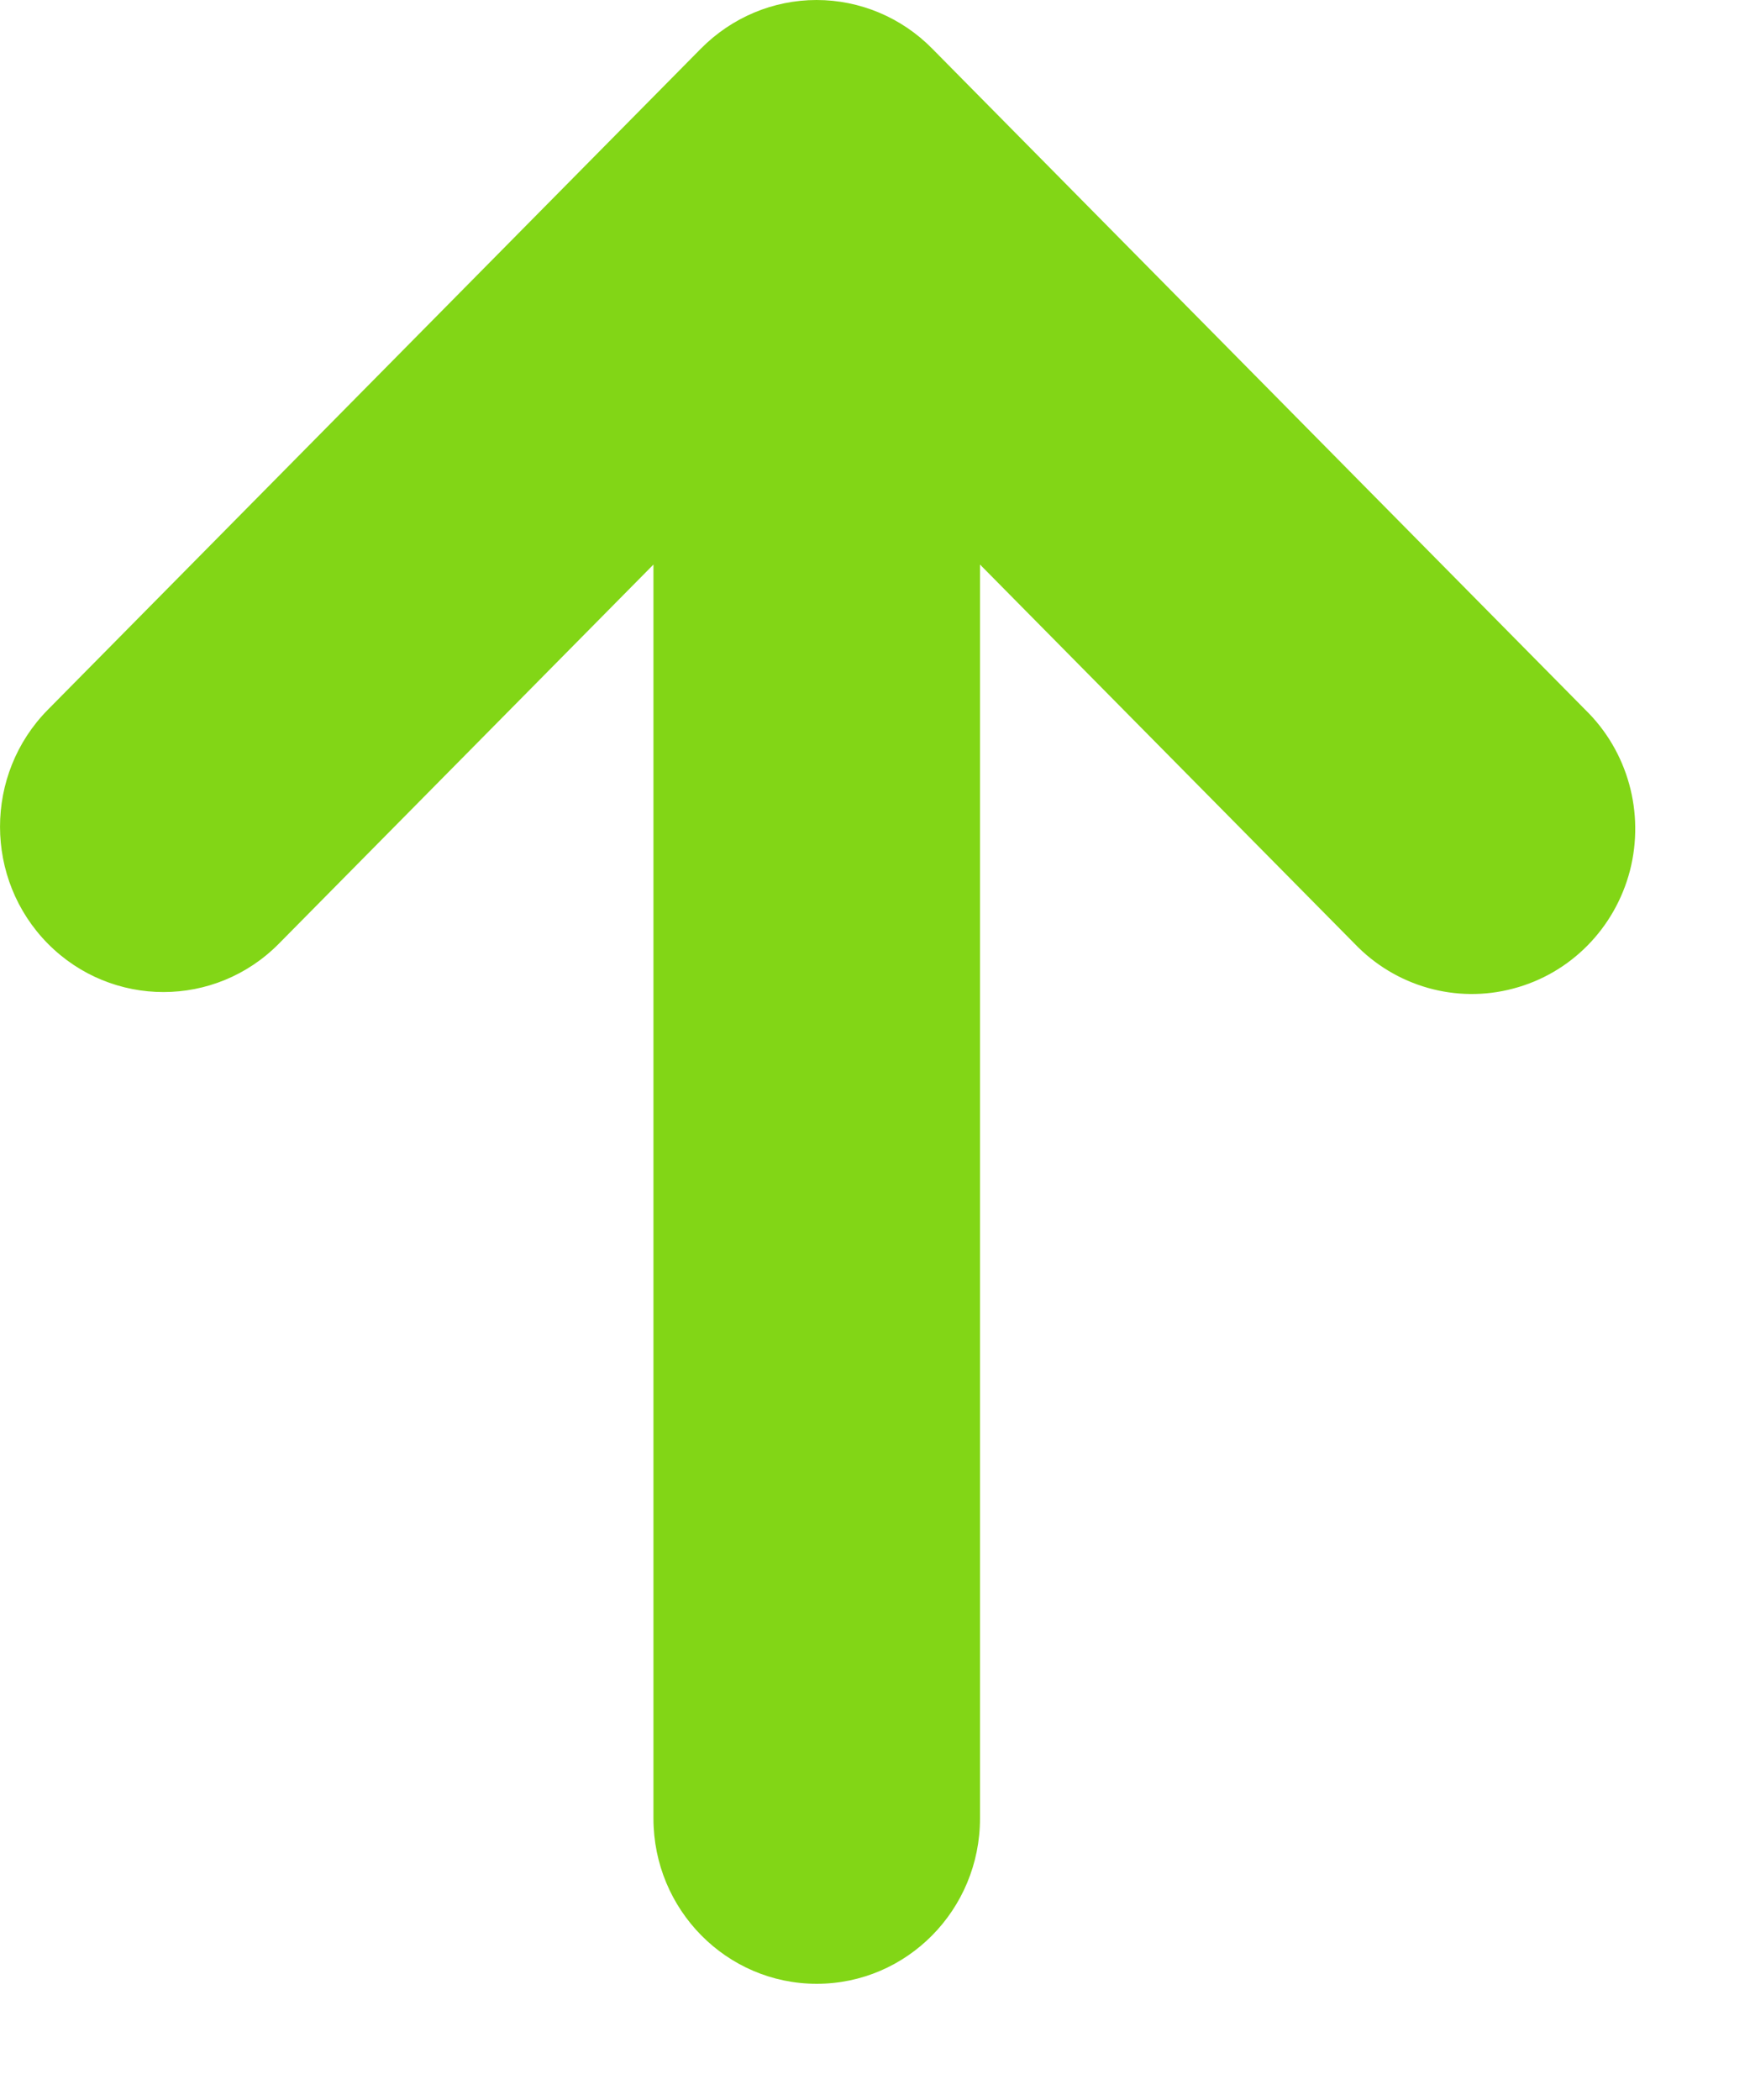 <svg width="10" height="12" viewBox="0 0 10 12" fill="none" xmlns="http://www.w3.org/2000/svg">
<path d="M5.6 10.391L5.6 3.226L7.74 5.392C7.974 5.637 8.321 5.736 8.647 5.649C8.974 5.563 9.228 5.305 9.314 4.975C9.399 4.644 9.302 4.293 9.059 4.056L5.327 0.278C5.152 0.1 4.914 0 4.666 0C4.418 0 4.181 0.1 4.005 0.278L0.273 4.056C-0.091 4.425 -0.091 5.024 0.274 5.393C0.639 5.761 1.23 5.761 1.594 5.392L3.734 3.226L3.734 10.391C3.734 10.913 4.152 11.336 4.667 11.336C5.182 11.336 5.6 10.913 5.6 10.391Z" fill="#82D616"/>
</svg>
